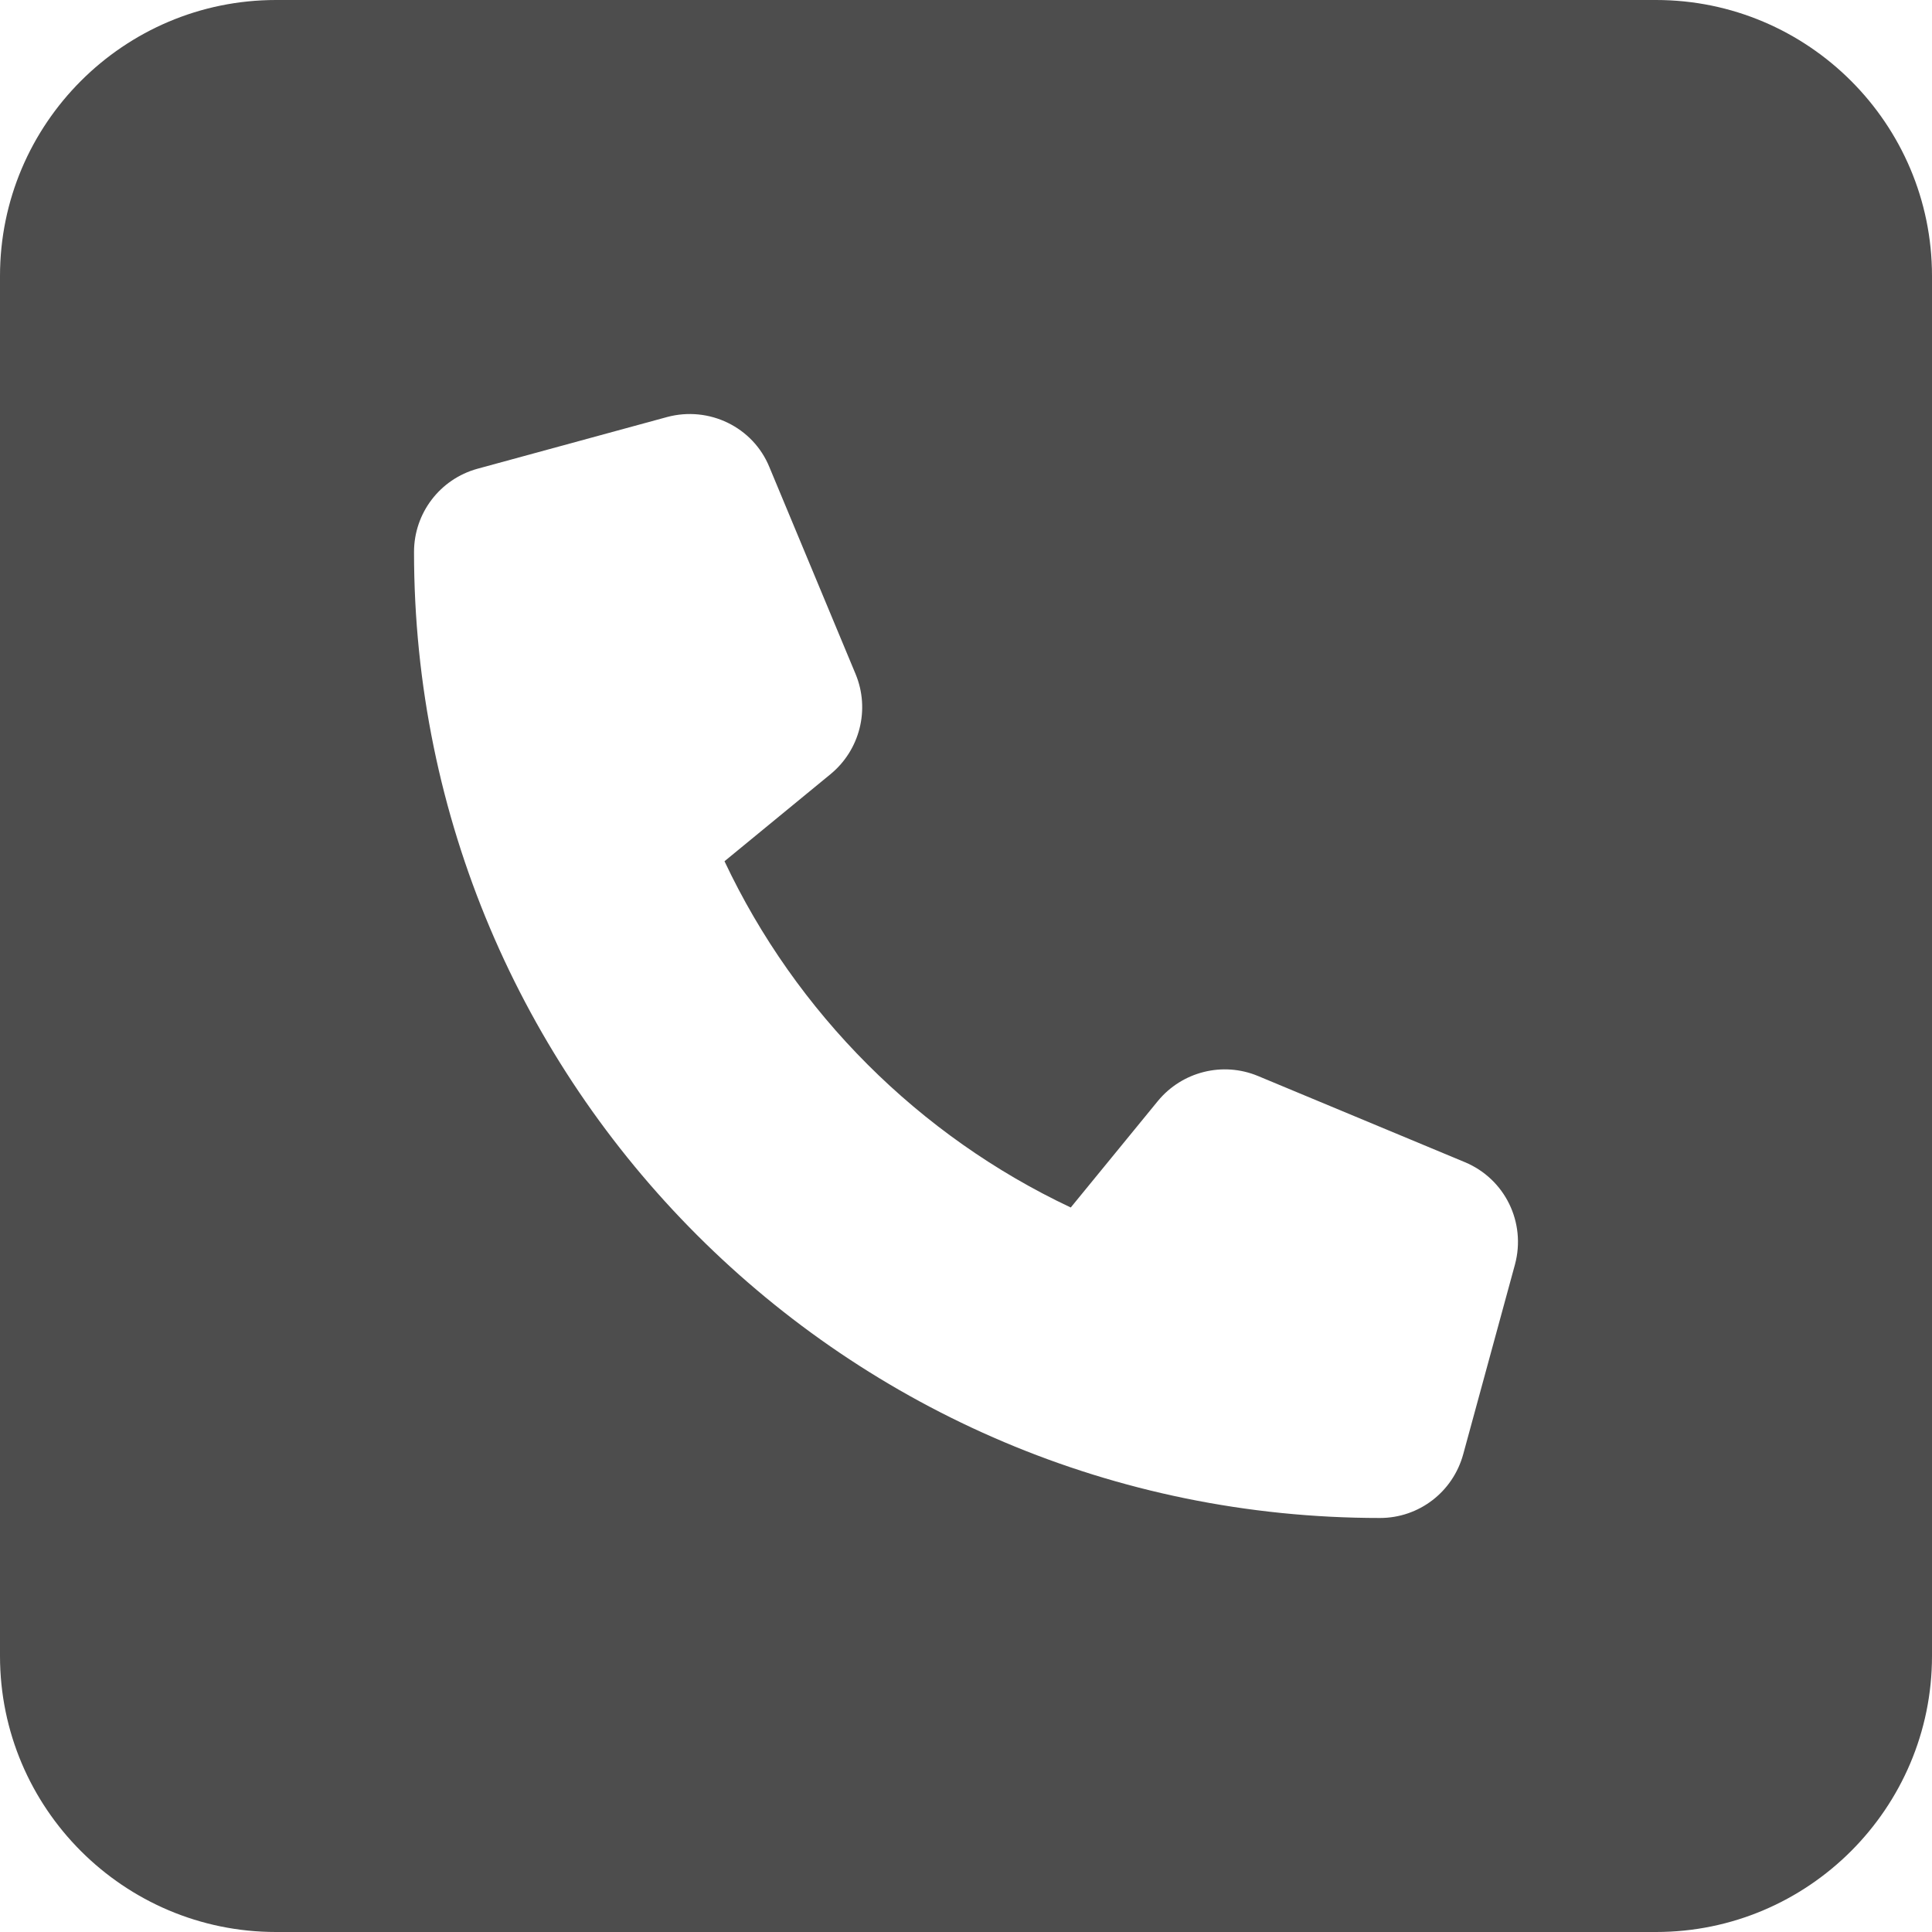 <svg width="27" height="27" viewBox="0 0 27 27" fill="none" xmlns="http://www.w3.org/2000/svg">
<path d="M3.857 0C1.73 0 0 1.73 0 3.857V23.143C0 25.27 1.73 27 3.857 27H23.143C25.27 27 27 25.27 27 23.143V3.857C27 1.73 25.27 0 23.143 0H3.857ZM9.323 5.828C9.908 5.671 10.523 5.967 10.752 6.527L11.957 9.42C12.162 9.914 12.017 10.481 11.608 10.818L10.125 12.036C11.125 14.157 12.843 15.875 14.964 16.875L16.182 15.386C16.519 14.977 17.086 14.832 17.58 15.037L20.473 16.242C21.034 16.477 21.329 17.086 21.172 17.671L20.449 20.322C20.304 20.853 19.828 21.214 19.286 21.214C11.831 21.214 5.786 15.169 5.786 7.714C5.786 7.172 6.147 6.696 6.672 6.551L9.323 5.828Z" fill="#4D4D4D"/>
</svg>
